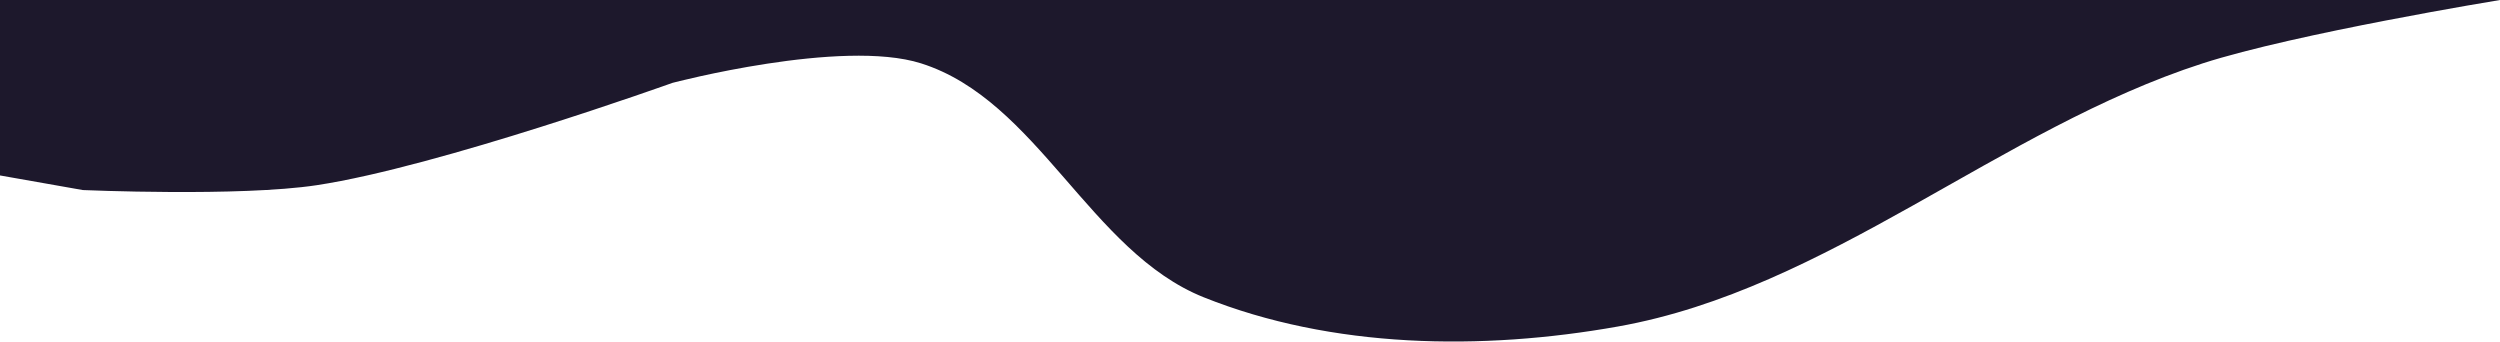 <?xml version="1.0" encoding="utf-8"?>
<svg viewBox="100 100 300 40.983" xmlns="http://www.w3.org/2000/svg">
  <path style="opacity: 1; fill: #1D182C" d="M 400 100 C 400 100 375.498 104.002 364.327 107.602 C 339.912 115.47 319.406 134.685 294.152 139.181 C 277.799 142.093 259.864 141.848 244.444 135.673 C 230.82 130.217 224.518 112.03 210.526 107.602 C 201.019 104.593 180.702 109.942 180.702 109.942 C 180.702 109.942 152.652 120.002 138.012 122.222 C 128.759 123.625 109.942 122.807 109.942 122.807 L 100 121.053 L 100 100 L 400 100 Z"/>
</svg>